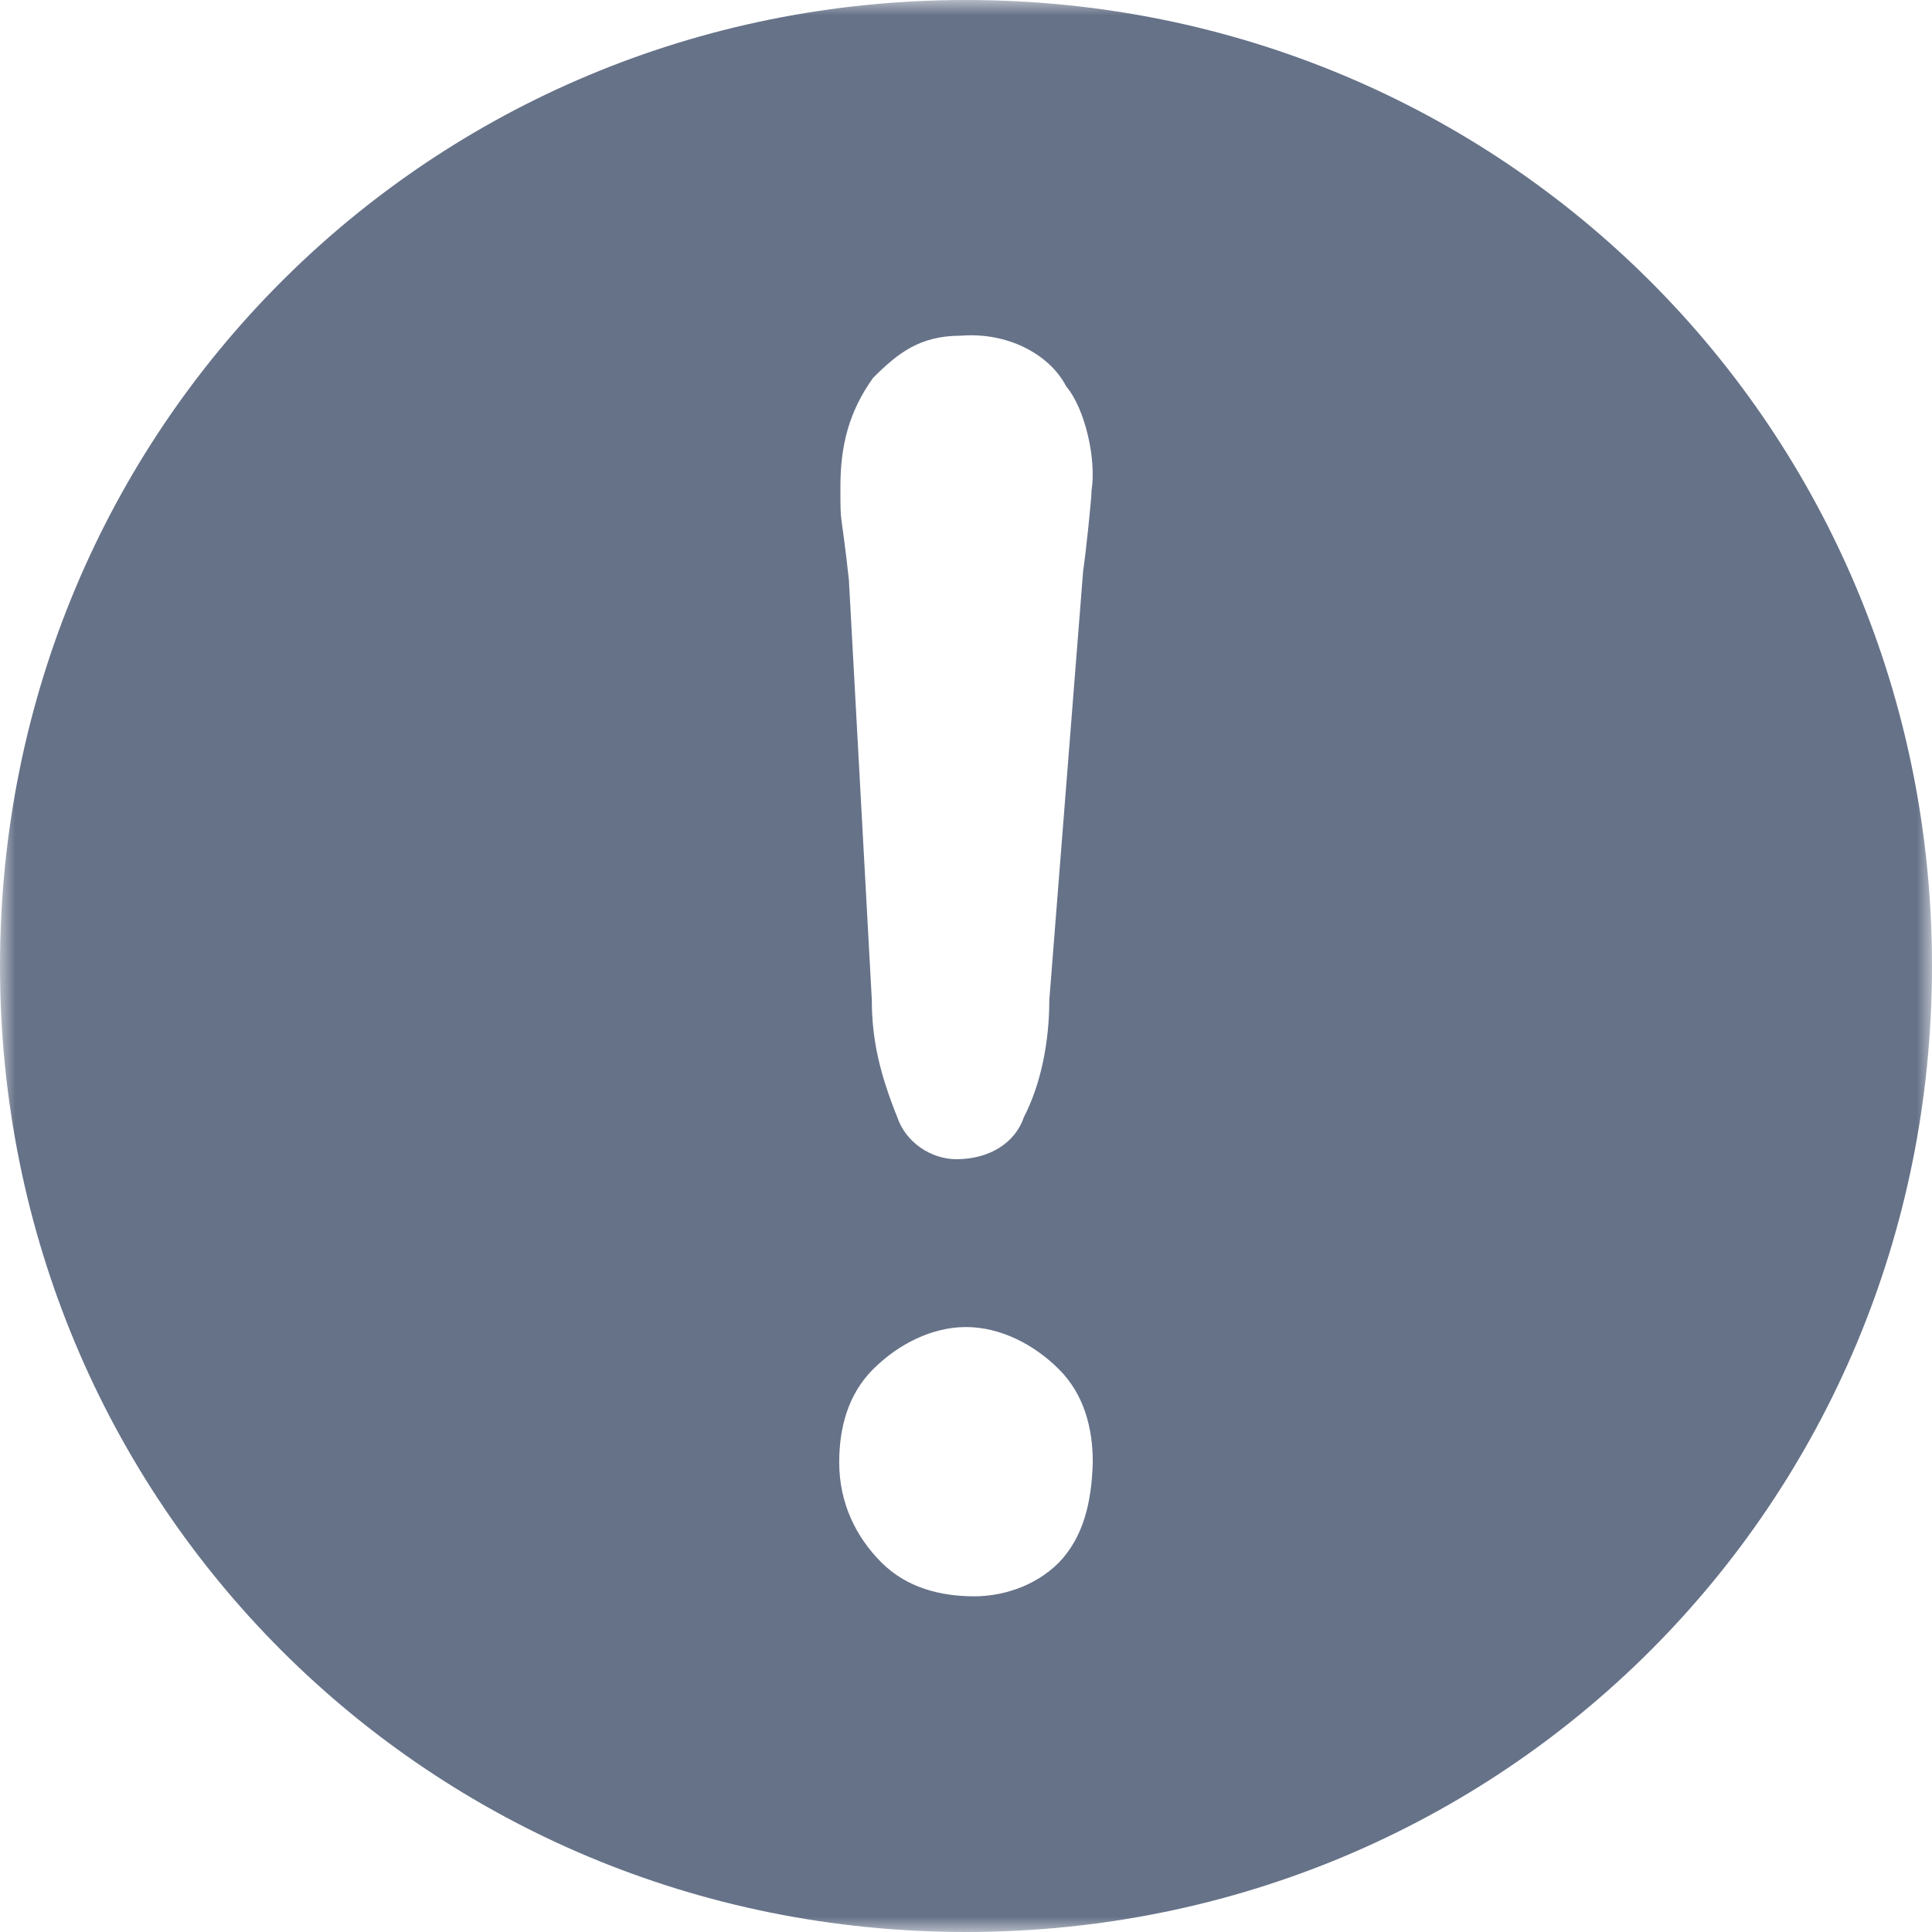 <?xml version="1.0" encoding="UTF-8"?>
<svg width="64px" height="64px" viewBox="0 0 64 64" version="1.1" xmlns="http://www.w3.org/2000/svg" xmlns:xlink="http://www.w3.org/1999/xlink">
    <!-- Generator: Sketch 63 (92445) - https://sketch.com -->
    <title>编组</title>
    <desc>Created with Sketch.</desc>
    <defs>
        <polygon id="path-1" points="8e-05 0 64 0 64 64 8e-05 64"></polygon>
    </defs>
    <g id="页面-1" stroke="none" stroke-width="1" fill="none" fill-rule="evenodd">
        <g id="传感器设备-详情-趋势图为空" transform="translate(-828, -726)">
            <g id="编组" transform="translate(828, 726)">
                <mask id="mask-2" fill="white">
                    <use xlink:href="#path-1"></use>
                </mask>
                <g id="Clip-2"></g>
                <path d="M35.08,51.76 C34.24,52.6 33.12,52.88 32.28,52.88 C31.16,52.88 30.04,52.6 29.2,51.76 C28.36,50.92 27.8,49.8 27.8,48.44 C27.8,47.32 28.08,46.2 28.92,45.36 C29.76,44.52 30.88,43.96 32,43.96 C33.12,43.96 34.24,44.52 35.08,45.36 C35.92,46.2 36.2,47.32 36.2,48.44 C36.16,49.8 35.88,50.92 35.08,51.76 M28.92,12.52 C29.76,11.68 30.48,11.12 31.84,11.12 C33.36,11 34.76,11.72 35.32,12.8 C35.96,13.56 36.32,15.24 36.16,16.24 C36.16,16.52 35.96,18.4 35.88,18.92 L34.76,33.12 C34.76,34.52 34.48,35.92 33.92,37 C33.64,37.84 32.8,38.4 31.68,38.4 C30.84,38.4 30,37.84 29.72,37 C29.16,35.6 28.88,34.48 28.88,33.12 L28.12,19.2 C27.84,16.68 27.84,17.52 27.84,16.12 C27.84,14.76 28.12,13.64 28.92,12.52 M32,0 C14.2,0 8e-05,14.2 8e-05,32 C8e-05,49.8 14.2,64 32,64 C49.8,64 64,49.8 64,32 C64,14.2 49.8,0 32,0" id="Fill-1" fill="#667288" mask="url(#mask-2)"></path>
            </g>
        </g>
    </g>
</svg>